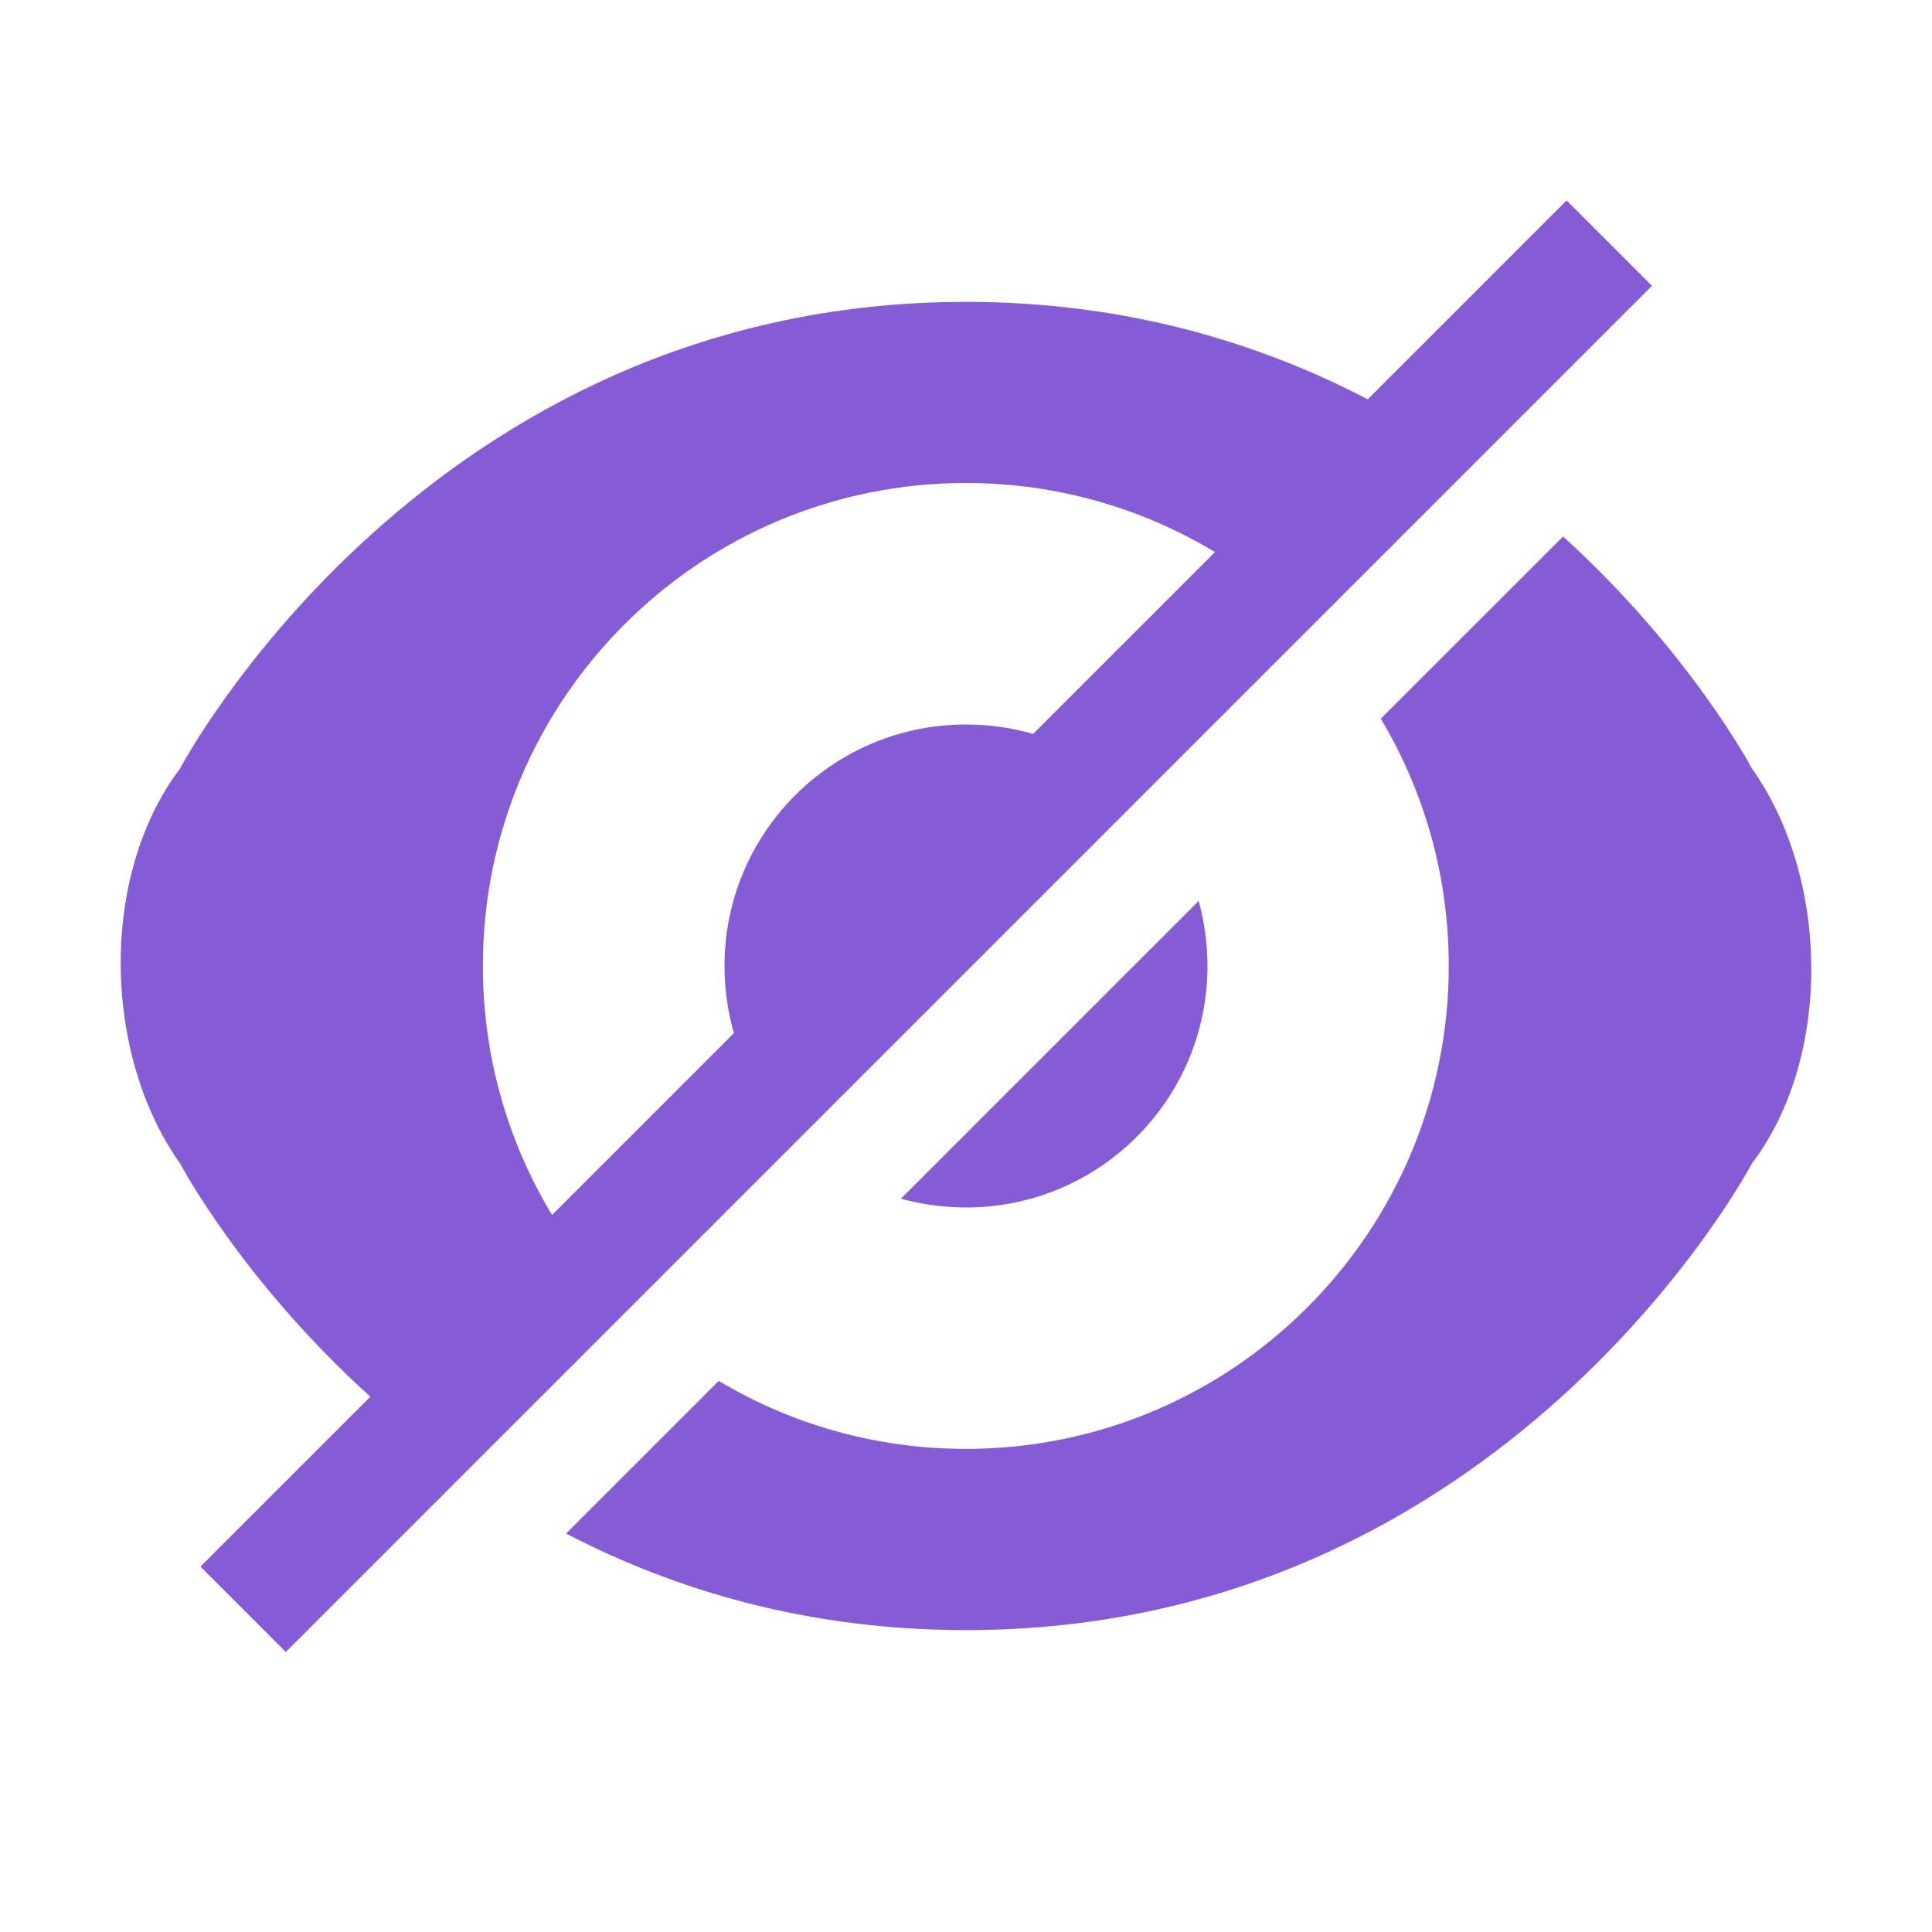 <?xml version="1.0" encoding="UTF-8" standalone="no"?>
<svg width="16px" height="16px" viewBox="0 0 16 16" version="1.1" xmlns="http://www.w3.org/2000/svg" xmlns:xlink="http://www.w3.org/1999/xlink">
    <!-- Generator: Sketch 43.2 (39069) - http://www.bohemiancoding.com/sketch -->
    <title>hide-icon-active</title>
    <desc>Created with Sketch.</desc>
    <defs></defs>
    <g id="Page-1" stroke="none" stroke-width="1" fill="none" fill-rule="evenodd">
        <g id="hide-icon-active" fill="#855CD6">
            <g transform="translate(1, 1)" id="Combined-Shape">
                <path d="M2.067,10.567 C0.999,9.601 0.491,8.635 0.491,8.635 C-0.151,7.732 -0.177,6.247 0.491,5.365 C0.491,5.365 2.526,1.5 7,1.5 C8.317,1.5 9.422,1.835 10.327,2.307 L11.974,0.66 L12.681,1.367 L1.367,12.681 L0.66,11.974 L2.067,10.567 Z M9.062,3.572 C8.459,3.209 7.753,3 6.999,3 C4.79,3 2.999,4.791 2.999,6.999 C2.999,7.754 3.208,8.46 3.572,9.062 L5.078,7.556 C5.027,7.379 5,7.193 5,7 C5,5.895 5.895,5 7,5 C7.193,5 7.379,5.027 7.556,5.078 L9.062,3.572 Z M3.688,11.7 L4.952,10.436 C5.551,10.794 6.251,10.999 6.999,10.999 C9.208,10.999 10.998,9.208 10.998,6.999 C10.998,6.251 10.793,5.551 10.435,4.952 L11.945,3.443 C13.004,4.406 13.509,5.365 13.509,5.365 C14.151,6.268 14.177,7.753 13.509,8.635 C13.509,8.635 11.474,12.5 7,12.5 C5.69,12.5 4.589,12.169 3.688,11.7 Z M6.461,8.927 L8.927,6.461 C8.974,6.633 9,6.813 9,7 C9,8.105 8.105,9 7,9 C6.813,9 6.633,8.974 6.461,8.927 Z"></path>
            </g>
        </g>
    </g>
</svg>
